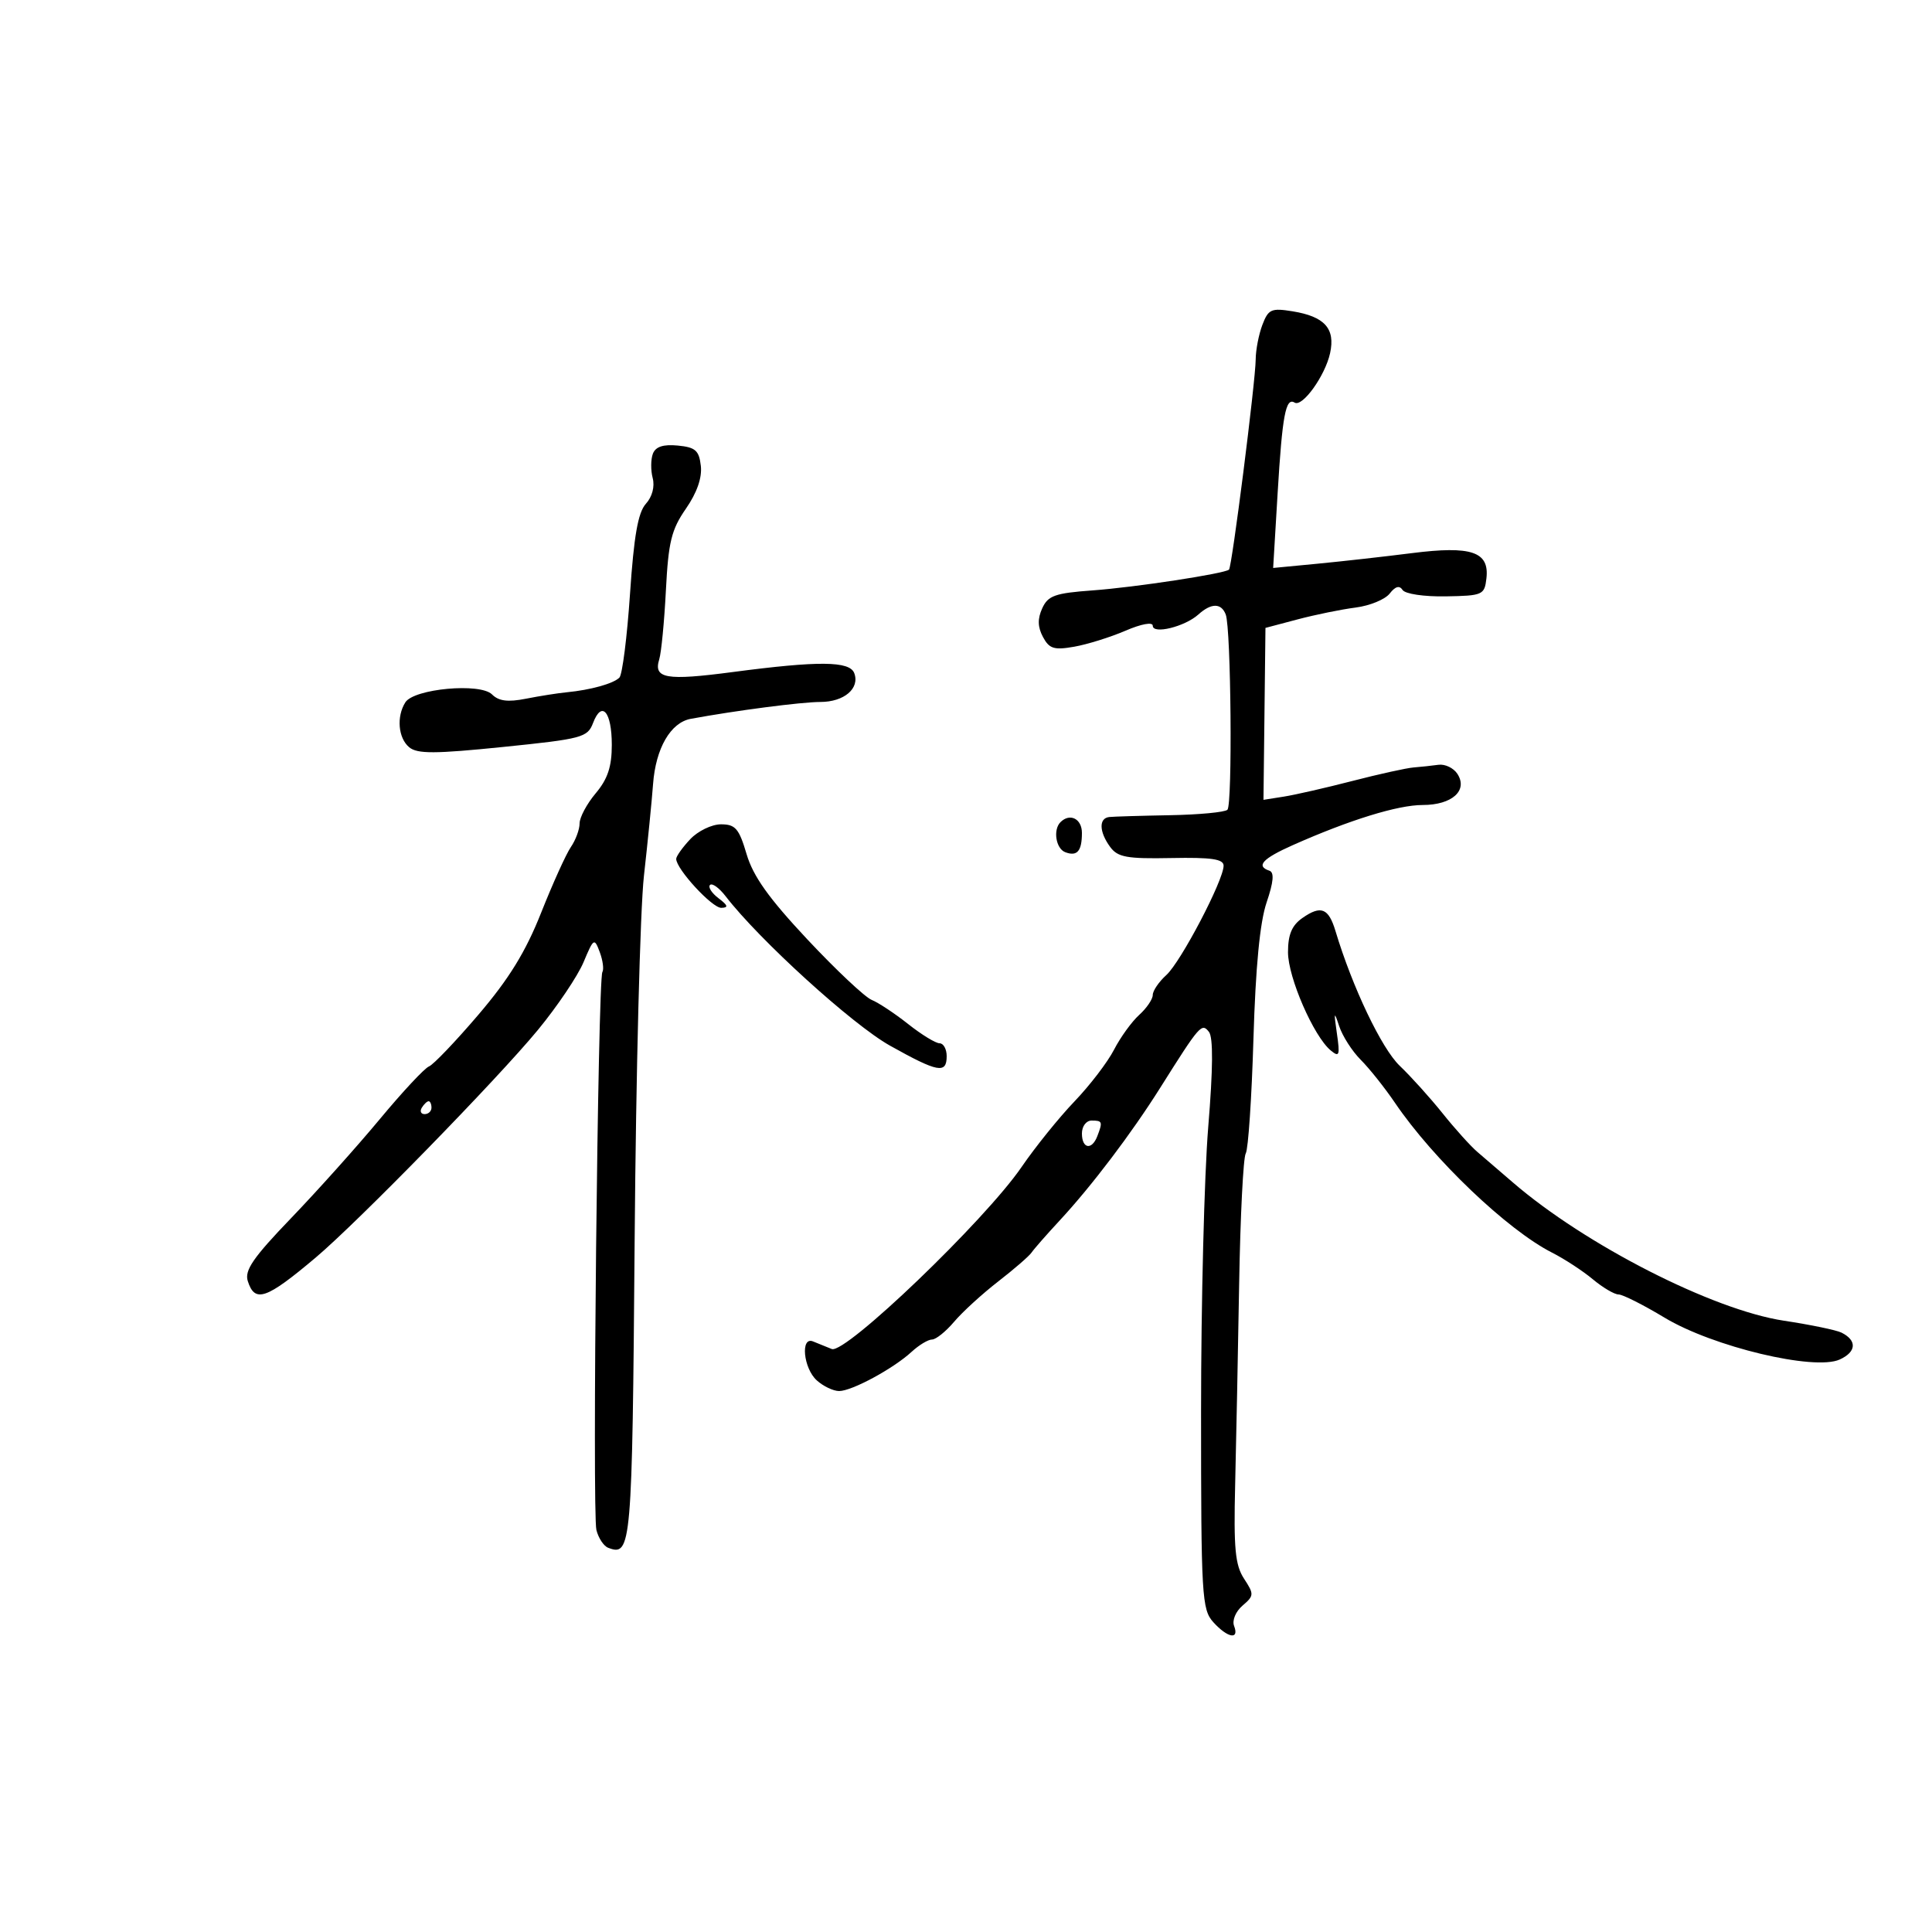<svg xmlns="http://www.w3.org/2000/svg" width="300" height="300" viewBox="0 0 300 300" version="1.1">
	<path d="M 196.024 50.438 C 195.461 51.919, 194.992 54.338, 194.983 55.815 C 194.961 59.195, 191.298 88.050, 190.839 88.452 C 190.123 89.081, 176.187 91.205, 169.690 91.675 C 163.813 92.101, 162.737 92.482, 161.837 94.458 C 161.094 96.089, 161.127 97.368, 161.951 98.909 C 162.932 100.742, 163.670 100.972, 166.804 100.421 C 168.837 100.064, 172.412 98.948, 174.750 97.942 C 177.231 96.874, 179 96.550, 179 97.165 C 179 98.538, 183.981 97.311, 186.079 95.422 C 188.089 93.611, 189.637 93.612, 190.332 95.423 C 191.157 97.574, 191.394 124.939, 190.594 125.739 C 190.211 126.122, 186.208 126.502, 181.699 126.584 C 177.189 126.665, 172.938 126.792, 172.250 126.866 C 170.602 127.043, 170.662 129.155, 172.381 131.506 C 173.557 133.115, 174.964 133.371, 181.881 133.236 C 188.114 133.114, 190 133.391, 190 134.429 C 190 136.690, 183.356 149.373, 181.108 151.405 C 179.949 152.453, 179 153.845, 179 154.500 C 179 155.155, 178.052 156.547, 176.894 157.595 C 175.735 158.643, 173.976 161.075, 172.985 163 C 171.994 164.925, 169.230 168.538, 166.842 171.030 C 164.454 173.521, 160.761 178.099, 158.636 181.204 C 152.948 189.514, 131.253 210.319, 129.157 209.475 C 128.246 209.108, 126.938 208.578, 126.250 208.297 C 124.267 207.486, 124.743 212.457, 126.829 214.345 C 127.835 215.255, 129.396 216, 130.298 216 C 132.290 216, 138.730 212.515, 141.564 209.902 C 142.700 208.856, 144.122 208, 144.726 208 C 145.329 208, 146.875 206.757, 148.161 205.237 C 149.447 203.717, 152.525 200.905, 155 198.987 C 157.475 197.069, 159.804 195.050, 160.177 194.500 C 160.549 193.950, 162.522 191.700, 164.562 189.500 C 169.525 184.147, 175.694 176.003, 180.160 168.908 C 186.323 159.120, 186.598 158.804, 187.723 160.228 C 188.397 161.082, 188.361 165.942, 187.614 175 C 187.001 182.425, 186.500 202.290, 186.500 219.145 C 186.500 247.878, 186.619 249.922, 188.405 251.895 C 190.625 254.348, 192.475 254.680, 191.628 252.472 C 191.299 251.616, 191.876 250.230, 192.942 249.317 C 194.739 247.779, 194.751 247.550, 193.171 245.133 C 191.795 243.028, 191.552 240.447, 191.794 230.538 C 191.956 223.917, 192.236 209.889, 192.415 199.364 C 192.594 188.839, 193.055 179.719, 193.440 179.098 C 193.824 178.476, 194.362 170.479, 194.634 161.326 C 194.969 150.120, 195.636 143.197, 196.677 140.130 C 197.759 136.944, 197.890 135.463, 197.112 135.204 C 194.971 134.490, 196.039 133.325, 200.750 131.230 C 209.554 127.317, 217.052 125, 220.915 125 C 225.471 125, 227.979 122.750, 226.304 120.166 C 225.709 119.250, 224.385 118.615, 223.362 118.757 C 222.338 118.898, 220.600 119.084, 219.500 119.171 C 218.400 119.258, 214.125 120.201, 210 121.267 C 205.875 122.333, 201.080 123.428, 199.346 123.700 L 196.191 124.197 196.346 110.848 L 196.500 97.500 201.500 96.176 C 204.250 95.448, 208.300 94.622, 210.500 94.341 C 212.700 94.059, 215.080 93.082, 215.789 92.169 C 216.661 91.048, 217.309 90.866, 217.789 91.608 C 218.189 92.226, 221.125 92.662, 224.500 92.603 C 230.235 92.505, 230.514 92.382, 230.810 89.817 C 231.290 85.665, 228.492 84.716, 219.231 85.890 C 214.979 86.429, 208.394 87.167, 204.598 87.531 L 197.695 88.192 198.390 76.567 C 199.112 64.498, 199.643 61.662, 201.025 62.515 C 202.237 63.264, 205.763 58.354, 206.535 54.842 C 207.374 51.023, 205.694 49.149, 200.704 48.339 C 197.409 47.805, 196.946 48.013, 196.024 50.438 M 101.380 70.451 C 101.047 71.319, 101.033 73.019, 101.349 74.228 C 101.697 75.558, 101.277 77.141, 100.286 78.236 C 99.075 79.575, 98.434 83.219, 97.827 92.220 C 97.376 98.916, 96.634 104.766, 96.180 105.220 C 95.245 106.155, 91.712 107.138, 88 107.497 C 86.625 107.629, 83.773 108.079, 81.663 108.497 C 78.860 109.051, 77.442 108.870, 76.398 107.827 C 74.567 105.995, 64.284 106.938, 62.941 109.061 C 61.542 111.272, 61.830 114.614, 63.543 116.036 C 64.798 117.077, 67.524 117.068, 78.133 115.986 C 90.397 114.736, 91.235 114.513, 92.088 112.268 C 93.446 108.696, 95 110.509, 95 115.665 C 95 119.055, 94.364 120.967, 92.500 123.182 C 91.125 124.816, 90 126.919, 90 127.854 C 90 128.790, 89.390 130.443, 88.645 131.527 C 87.900 132.612, 85.819 137.209, 84.021 141.742 C 81.616 147.807, 79.047 151.984, 74.293 157.556 C 70.740 161.720, 67.281 165.339, 66.608 165.597 C 65.934 165.856, 62.497 169.540, 58.971 173.784 C 55.444 178.028, 49.241 184.951, 45.186 189.168 C 39.318 195.270, 37.948 197.261, 38.474 198.918 C 39.568 202.366, 41.328 201.760, 49 195.293 C 55.586 189.742, 77.253 167.546, 83.542 159.908 C 86.527 156.282, 89.709 151.557, 90.612 149.408 C 92.186 145.661, 92.290 145.597, 93.129 147.842 C 93.610 149.131, 93.794 150.524, 93.538 150.939 C 92.837 152.073, 91.948 234.944, 92.609 237.576 C 92.923 238.830, 93.743 240.071, 94.431 240.335 C 98.049 241.723, 98.167 240.343, 98.549 192.387 C 98.755 166.599, 99.403 141.225, 99.990 136 C 100.576 130.775, 101.214 124.368, 101.406 121.761 C 101.816 116.197, 104.125 112.198, 107.263 111.619 C 114.209 110.336, 124.480 109, 127.396 109 C 131.078 109, 133.553 106.883, 132.643 104.513 C 131.924 102.638, 127.096 102.598, 113.767 104.356 C 103.424 105.720, 101.437 105.375, 102.367 102.375 C 102.687 101.344, 103.152 96.522, 103.401 91.659 C 103.785 84.156, 104.254 82.241, 106.502 78.998 C 108.222 76.516, 109.036 74.182, 108.825 72.338 C 108.551 69.948, 107.986 69.450, 105.243 69.186 C 102.989 68.969, 101.800 69.358, 101.380 70.451 M 164.667 127.667 C 163.492 128.842, 163.954 131.768, 165.402 132.324 C 167.254 133.035, 168 132.175, 168 129.333 C 168 127.133, 166.133 126.200, 164.667 127.667 M 107.174 130.314 C 105.978 131.587, 105 132.961, 105 133.368 C 105 134.942, 110.578 140.998, 112 140.968 C 113.147 140.944, 113.047 140.594, 111.573 139.479 C 110.513 138.677, 109.918 137.748, 110.251 137.415 C 110.584 137.082, 111.670 137.865, 112.664 139.155 C 117.911 145.962, 132.372 159.110, 138.192 162.365 C 145.645 166.533, 147 166.784, 147 164 C 147 162.900, 146.502 162, 145.894 162 C 145.286 162, 143.091 160.656, 141.017 159.013 C 138.942 157.370, 136.393 155.683, 135.352 155.263 C 134.310 154.843, 129.822 150.622, 125.378 145.882 C 119.374 139.477, 116.947 136.073, 115.931 132.632 C 114.757 128.657, 114.194 128, 111.956 128 C 110.522 128, 108.370 129.042, 107.174 130.314 M 202.231 142.550 C 200.598 143.695, 200 145.118, 200 147.860 C 200 151.763, 203.974 160.904, 206.629 163.107 C 207.975 164.224, 208.092 163.898, 207.588 160.440 C 207.101 157.096, 207.154 156.926, 207.939 159.318 C 208.447 160.868, 209.958 163.231, 211.297 164.569 C 212.635 165.907, 215.028 168.914, 216.614 171.251 C 222.558 180.007, 234.087 191.002, 241 194.507 C 242.925 195.483, 245.772 197.343, 247.327 198.641 C 248.881 199.938, 250.681 201.001, 251.327 201.003 C 251.972 201.004, 255.184 202.624, 258.465 204.602 C 265.966 209.125, 281.740 212.895, 285.670 211.104 C 288.273 209.919, 288.388 208.144, 285.940 206.926 C 285.148 206.532, 281.125 205.700, 277 205.077 C 265.958 203.409, 246.155 193.305, 234.907 183.600 C 232.931 181.895, 230.456 179.768, 229.407 178.872 C 228.358 177.977, 225.925 175.277, 224 172.872 C 222.075 170.468, 219.083 167.150, 217.352 165.500 C 214.540 162.821, 209.994 153.287, 207.377 144.582 C 206.299 140.994, 205.119 140.528, 202.231 142.550 M 65.500 172 C 65.160 172.550, 65.359 173, 65.941 173 C 66.523 173, 67 172.550, 67 172 C 67 171.450, 66.802 171, 66.559 171 C 66.316 171, 65.840 171.450, 65.500 172 M 168 176 C 168 178.384, 169.536 178.653, 170.393 176.418 C 171.251 174.183, 171.183 174, 169.500 174 C 168.667 174, 168 174.889, 168 176" stroke="none" fill="black" fill-rule="evenodd"/>
</svg>